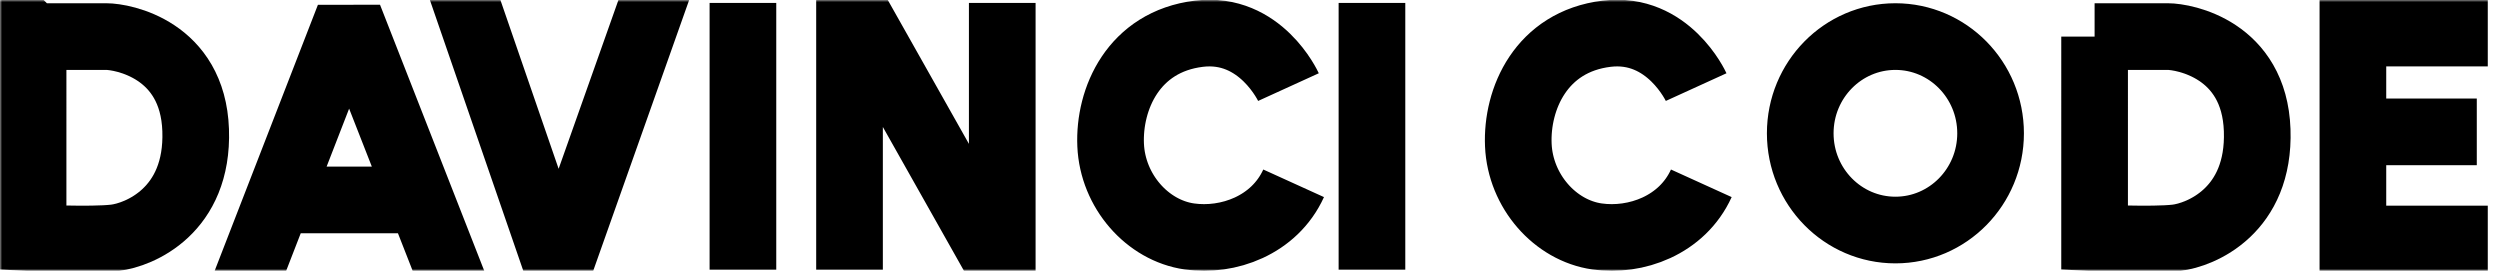 <svg width="600" height="65" viewBox="0 0 600 65" fill="none" xmlns="http://www.w3.org/2000/svg">
    <g clip-path="url(#qzwgu0vp5a)">
        <mask id="co2gqocsvb" style="mask-type:luminance" maskUnits="userSpaceOnUse" x="0" y="0" width="600" height="65">
            <path d="M600 0H0v65h600V0z" fill="#fff"/>
        </mask>
        <g mask="url(#co2gqocsvb)" stroke="#000" stroke-width="16">
            <path d="M7.94 8.78h17.567c3.885 0 20.777 3.038 21.452 22.454.676 19.415-13.616 25.156-19.392 25.831-5.775.675-19.628 0-19.628 0V8.779zM502.703 8.78h17.567c3.885 0 20.777 3.038 21.453 22.454.676 19.415-13.617 25.156-19.392 25.831-5.775.675-19.628 0-19.628 0V8.779z" stroke-miterlimit="10" fil='#fff'/>
            <path d="M58.784 68.377 83.755 4.052l25.198 64.325M66.703 47.978h34.003M110.304-3.861l23.665 68.613 24.308-68.613M178.302.697v64.055M203.885 64.752V0l36.656 65V.697M309.231 20.903s-6.669-14.619-21.483-12.812C272 10.012 266.074 23.777 266.554 34.82c.48 11.043 8.807 20.488 18.897 21.928 9.235 1.318 20.415-2.625 25.02-12.757M407.076 20.903s-6.669-14.619-21.483-12.812c-15.748 1.921-21.674 15.686-21.194 26.729.479 11.043 8.807 20.488 18.897 21.928 9.234 1.318 20.415-2.625 25.02-12.757M329.27.697v64.055M454.899 55.208c12.614 0 22.841-10.393 22.841-23.214 0-12.821-10.227-23.215-22.841-23.215-12.615 0-22.842 10.394-22.842 23.215 0 12.82 10.227 23.214 22.842 23.214z" stroke-linejoin="bevel"/>
            <path d="M597.067 7.935h-32.371v49.43h32.371M564.696 31.656h29.735" stroke-miterlimit="10"/>
        </g>
    </g>
    <defs>
        <clipPath id="qzwgu0vp5a">
            <path fill="#fff" d="M0 0h600v65H0z"/>
        </clipPath>
    </defs>
</svg>